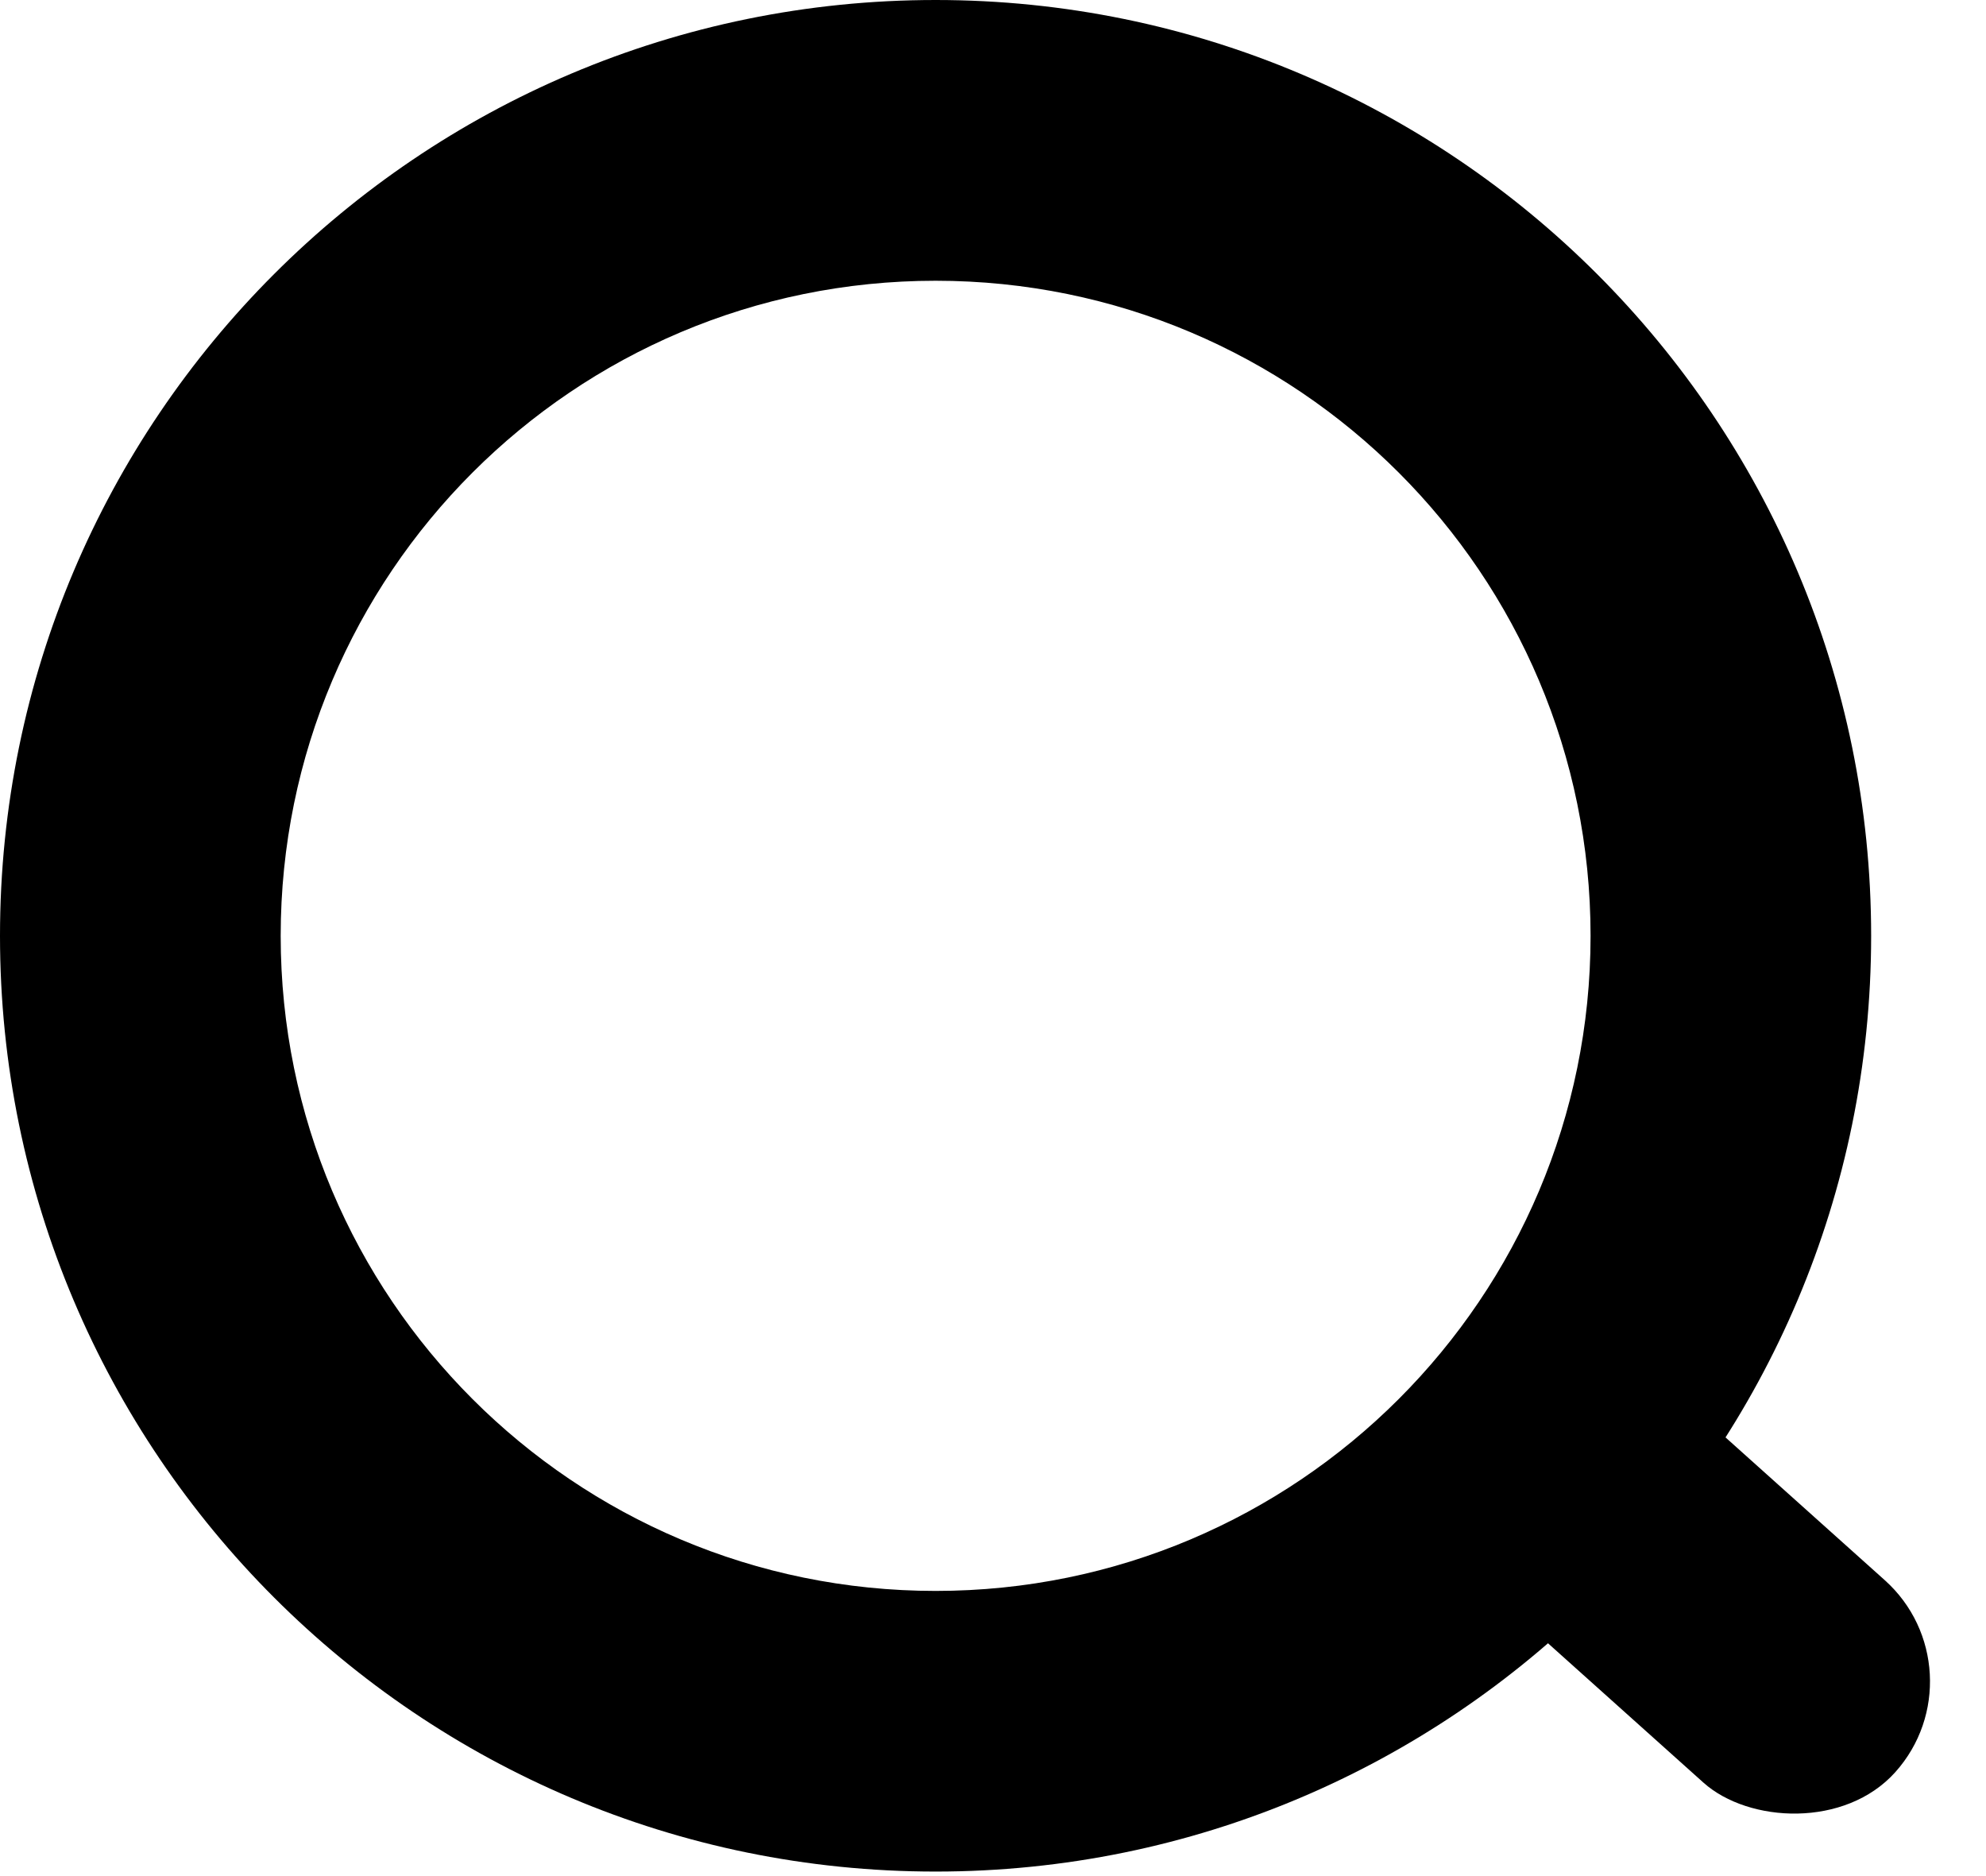 <svg width="18" height="17" viewBox="0 0 18 17" fill="none" xmlns="http://www.w3.org/2000/svg">
<path d="M16.959 8.48C16.959 13.163 13.163 16.959 8.48 16.959C3.797 16.959 0 13.163 0 8.48C0 3.797 3.797 0 8.48 0C13.163 0 16.959 3.797 16.959 8.48ZM2.544 8.48C2.544 11.758 5.201 14.416 8.48 14.416C11.758 14.416 14.416 11.758 14.416 8.48C14.416 5.201 11.758 2.544 8.48 2.544C5.201 2.544 2.544 5.201 2.544 8.48Z" fill="black"/>
<rect x="18" y="15.141" width="2.463" height="4.973" rx="1.232" transform="rotate(131.87 18 15.141)" fill="black"/>
</svg>
